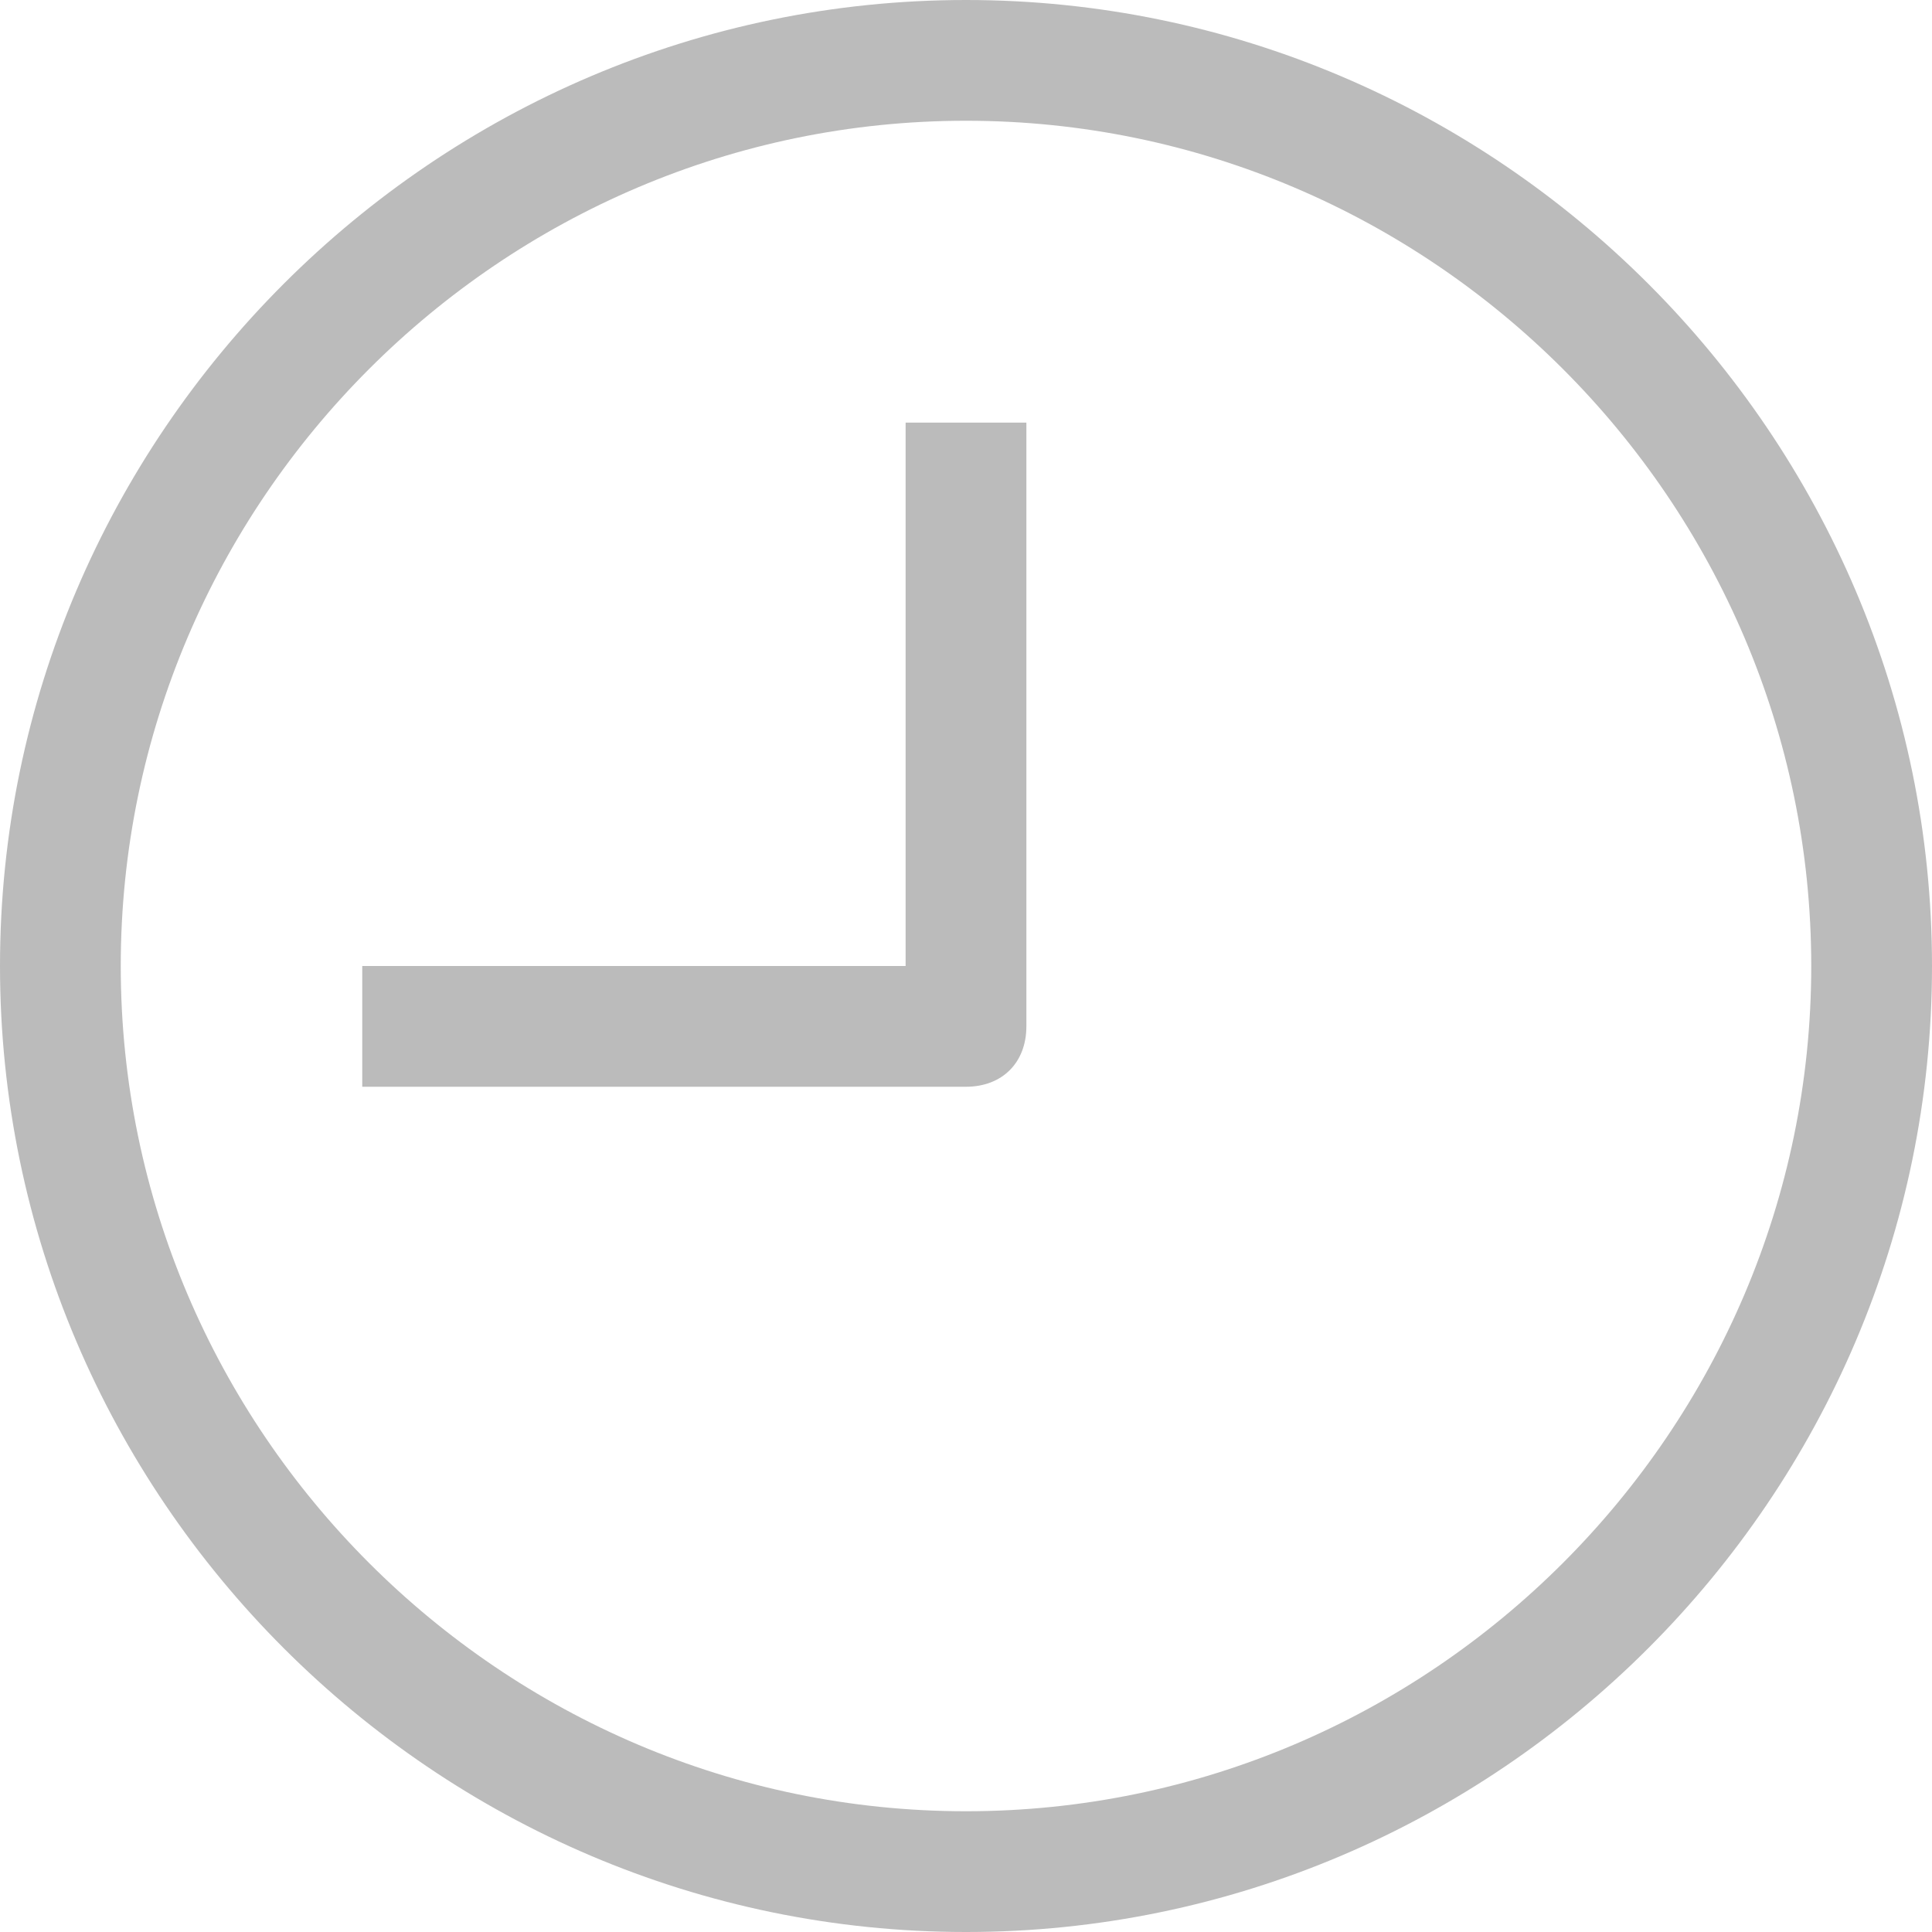 <?xml version="1.0" encoding="UTF-8"?>
<!-- Generator: Adobe Illustrator 21.1.0, SVG Export Plug-In . SVG Version: 6.00 Build 0)  -->
<svg version="1.1" id="Layer_1" xmlns="http://www.w3.org/2000/svg" xmlns:xlink="http://www.w3.org/1999/xlink" x="0px" y="0px" viewBox="0 0 32 32" style="enable-background:new 0 0 32 32;" xml:space="preserve">
<style type="text/css">
	.st0{fill:#BBBBBB;}
</style>
<g>
	<g>
		<g>
			<g>
				<g>
					<g>
						<path class="st0" d="M0,16C0,7.2,7.2,0,16,0c8.8,0,16,7.2,16,16c0,8.8-7.2,16-16,16C7.2,32,0,24.8,0,16z M2,16        c0,7.7,6.3,14,14,14c7.7,0,14-6.3,14-14c0-7.7-6.3-14-14-14C8.3,2,2,8.3,2,16z"/>
					</g>
				</g>
			</g>
		</g>
	</g>
	<g>
		<path class="st0" d="M6,18h10c0.6,0,1-0.4,1-1V7h-2v9H6V18z"/>
	</g>
</g>
</svg>